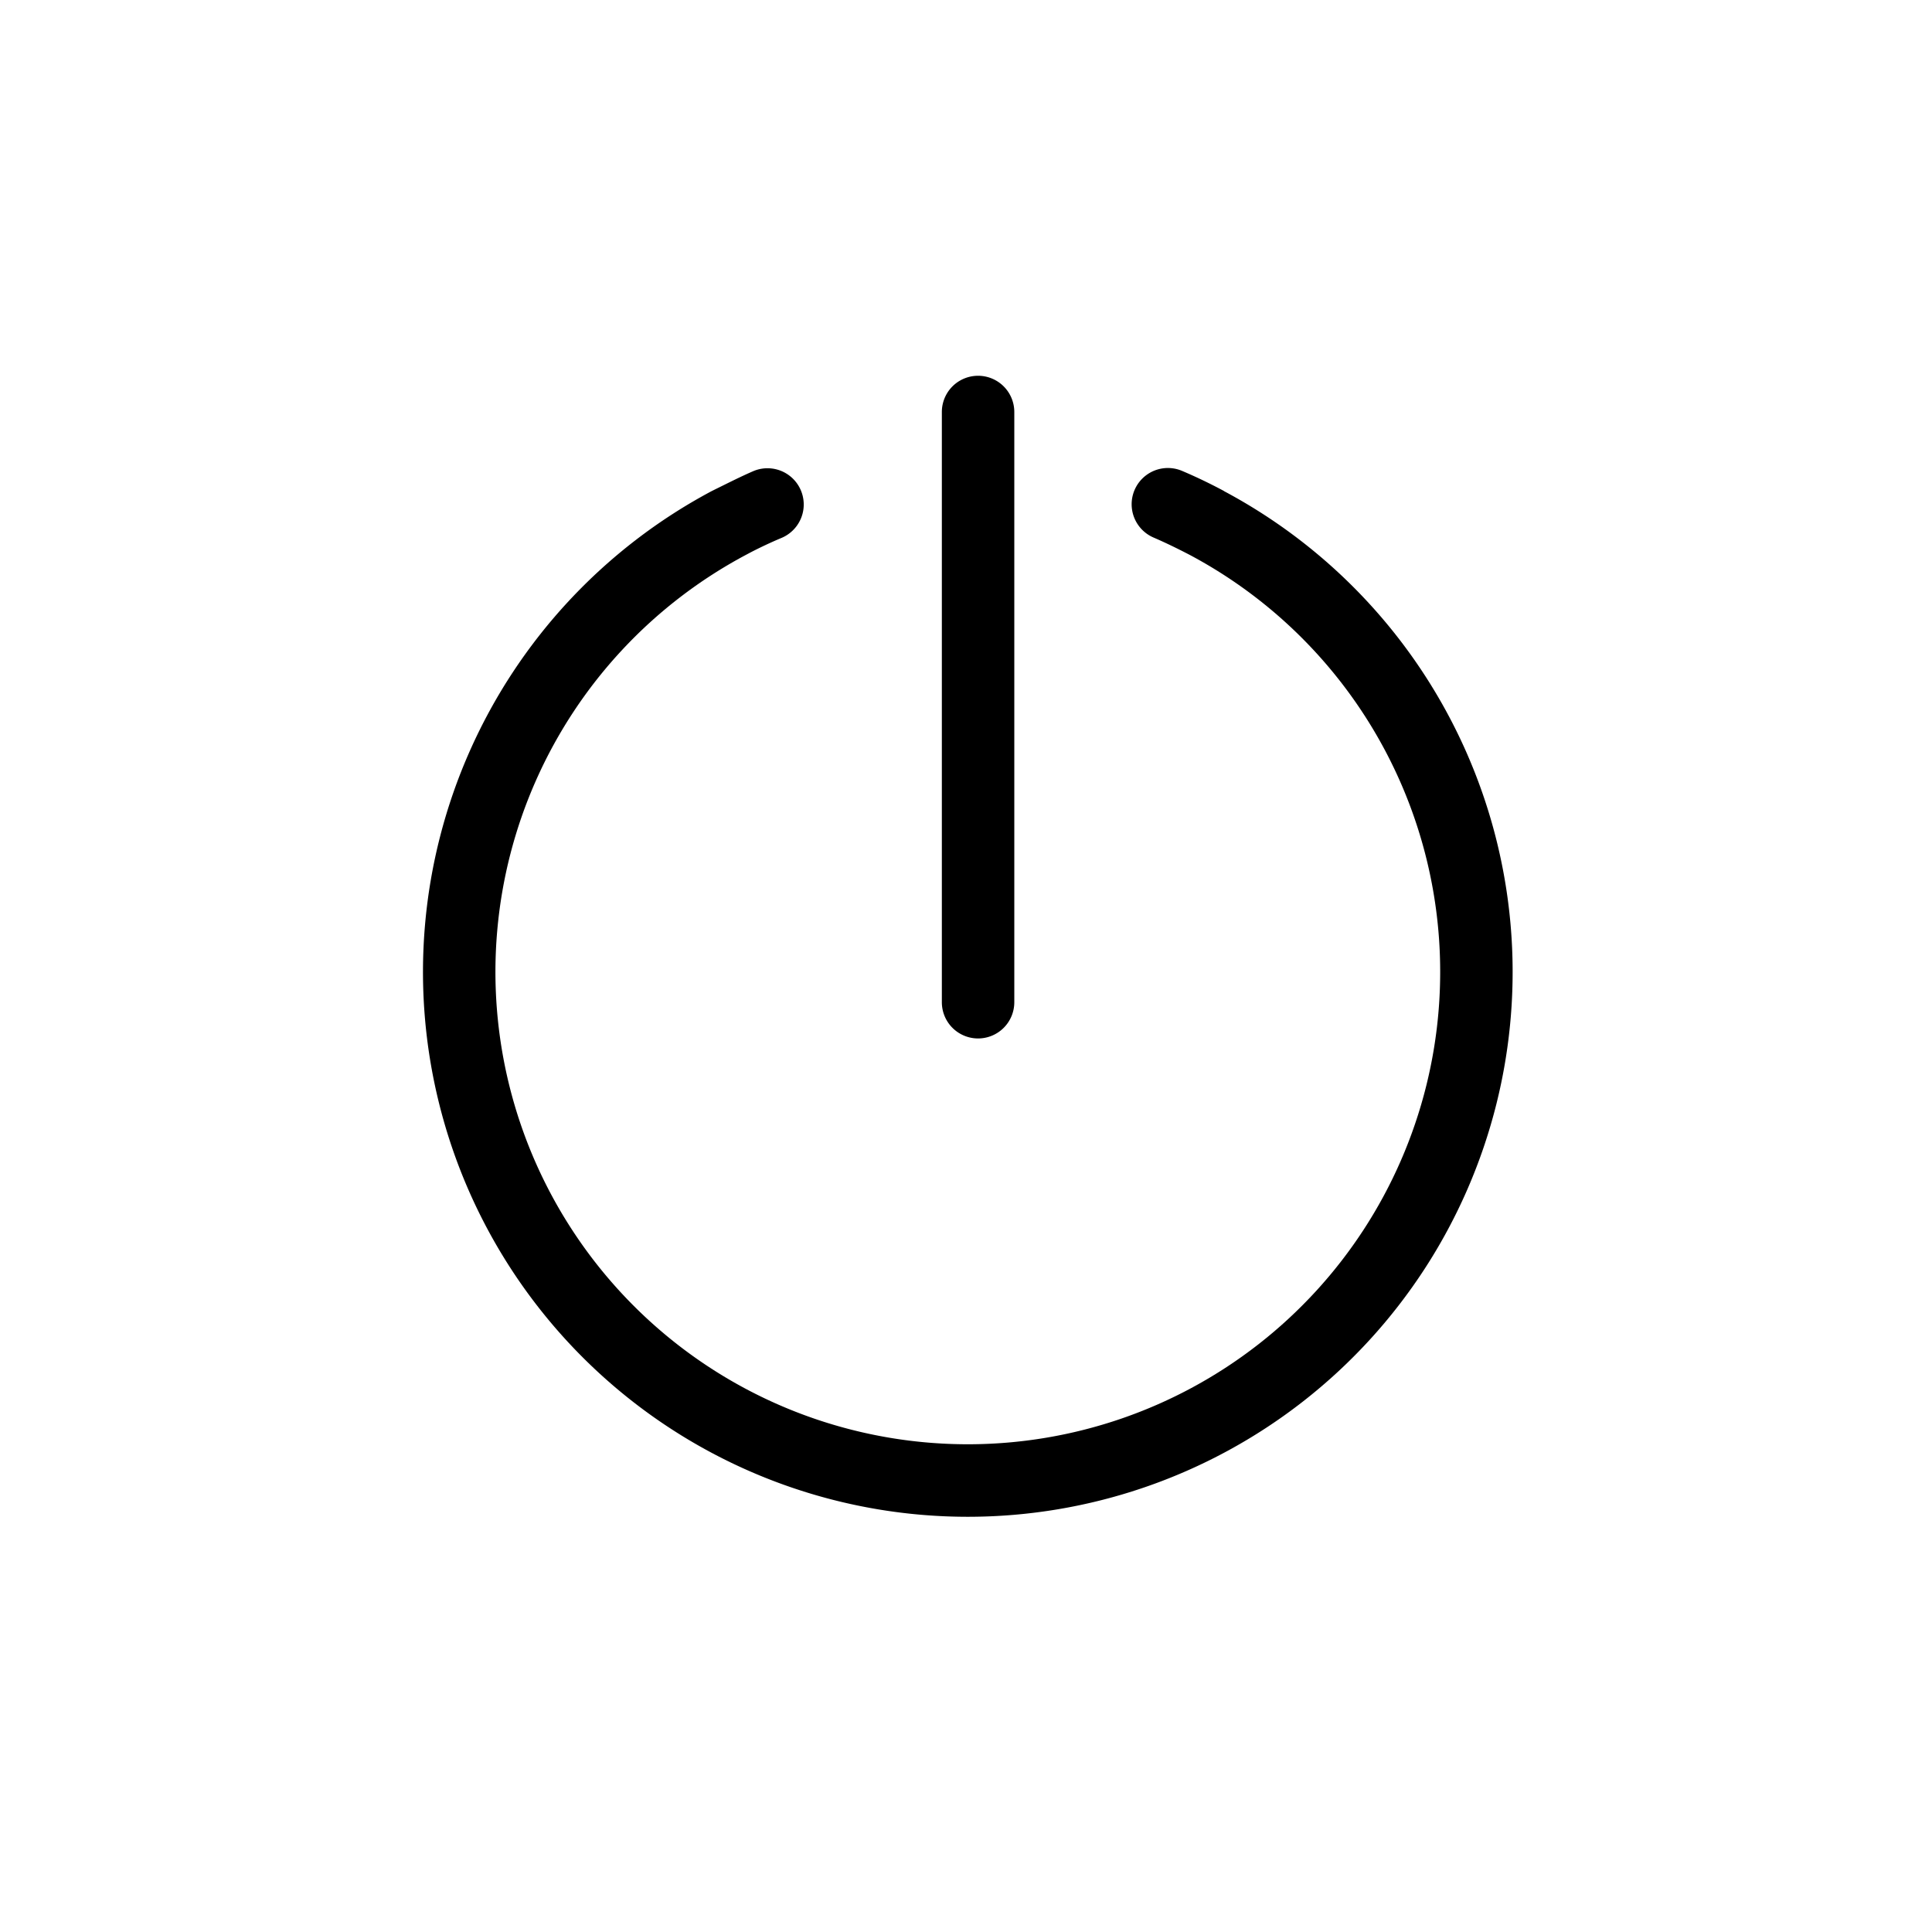 <?xml version="1.0" ?><svg data-name="Layer 1" id="Layer_1" viewBox="0 0 80 80" xmlns="http://www.w3.org/2000/svg"><title/><path d="M40.5,43A1.5,1.5,0,0,0,42,41.5V17.06a1.5,1.5,0,0,0-3,0V41.5A1.5,1.5,0,0,0,40.5,43Z"/><path d="M50.68,20.33c-.56-.3-1.14-.58-1.73-.83a1.5,1.5,0,1,0-1.18,2.76c.51.22,1,.46,1.5.72a19.56,19.56,0,1,1-18.39,0l.15-.08q.65-.34,1.34-.63a1.5,1.5,0,0,0-1.18-2.76c-.53.23-1,.47-1.59.76l-.14.07a22.56,22.56,0,1,0,21.23,0Z"/></svg>
